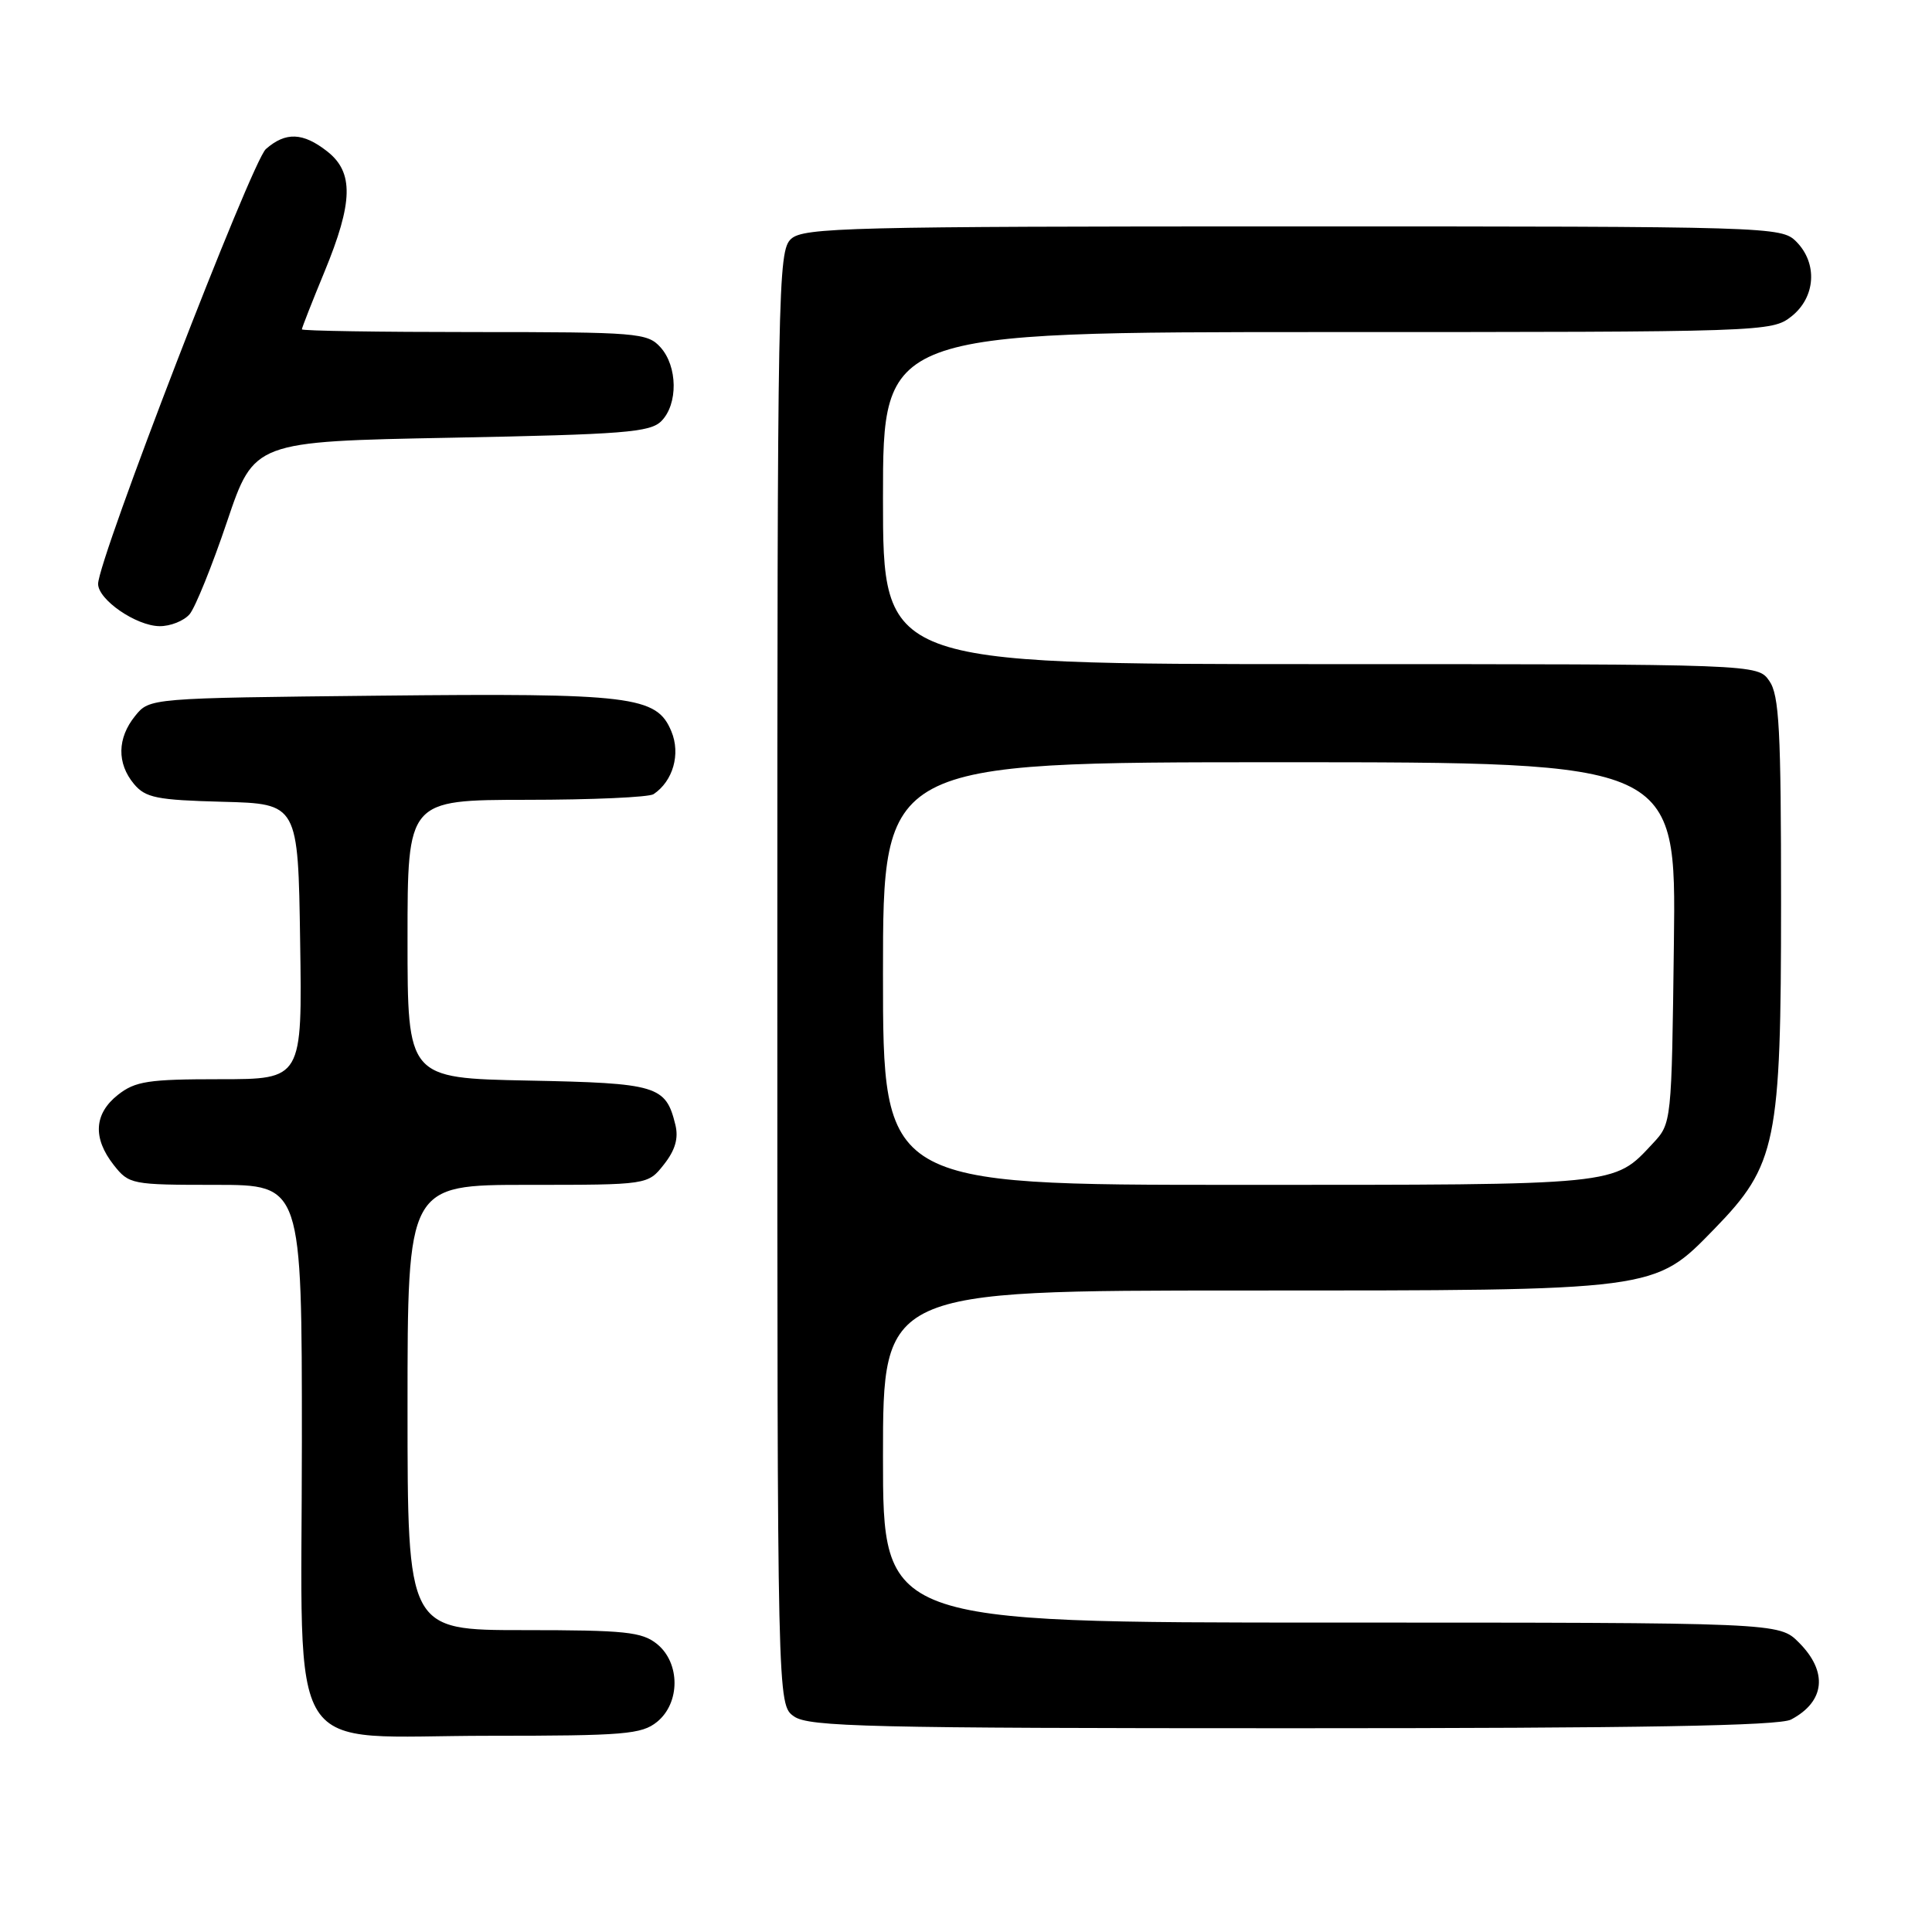 <?xml version="1.0" encoding="UTF-8" standalone="no"?>
<!DOCTYPE svg PUBLIC "-//W3C//DTD SVG 1.1//EN" "http://www.w3.org/Graphics/SVG/1.1/DTD/svg11.dtd" >
<svg xmlns="http://www.w3.org/2000/svg" xmlns:xlink="http://www.w3.org/1999/xlink" version="1.1" viewBox="0 0 256 256">
 <g >
 <path fill="currentColor"
d=" M 87.06 228.16 C 90.15 225.65 90.15 220.35 87.06 217.84 C 85.06 216.23 82.86 216.00 69.39 216.00 C 54.00 216.00 54.00 216.00 54.00 186.50 C 54.00 157.00 54.00 157.00 69.93 157.00 C 85.85 157.00 85.85 157.00 87.98 154.29 C 89.47 152.40 89.93 150.82 89.49 149.04 C 88.22 143.85 87.13 143.52 69.97 143.18 C 54.00 142.86 54.00 142.86 54.00 124.43 C 54.00 106.00 54.00 106.00 69.75 105.98 C 78.41 105.98 86.00 105.64 86.60 105.23 C 89.18 103.51 90.21 99.91 88.96 96.91 C 87.02 92.22 83.77 91.83 50.16 92.18 C 19.82 92.50 19.82 92.50 17.91 94.86 C 15.53 97.80 15.47 101.14 17.75 103.88 C 19.28 105.71 20.75 106.01 29.50 106.24 C 39.50 106.50 39.50 106.50 39.77 124.75 C 40.05 143.00 40.05 143.00 29.16 143.00 C 19.66 143.00 17.93 143.26 15.63 145.07 C 12.46 147.57 12.26 150.79 15.07 154.37 C 17.10 156.94 17.42 157.00 28.57 157.00 C 40.00 157.00 40.00 157.00 40.00 191.05 C 40.00 234.20 37.32 230.00 64.84 230.00 C 82.73 230.00 85.01 229.81 87.06 228.16 Z  M 237.32 227.85 C 241.84 225.47 242.24 221.52 238.36 217.64 C 235.73 215.00 235.73 215.00 176.36 215.00 C 117.00 215.00 117.00 215.00 117.00 193.00 C 117.00 171.00 117.00 171.00 164.82 171.00 C 219.80 171.00 219.12 171.09 227.16 162.84 C 235.40 154.37 236.00 151.46 236.00 119.68 C 236.00 96.65 235.76 92.10 234.44 90.22 C 232.89 88.00 232.89 88.00 174.94 88.00 C 117.00 88.00 117.00 88.00 117.00 66.00 C 117.00 44.00 117.00 44.00 175.87 44.00 C 233.90 44.00 234.77 43.97 237.37 41.93 C 240.59 39.39 240.88 34.88 238.00 32.00 C 236.04 30.04 234.67 30.00 171.33 30.00 C 112.55 30.00 106.49 30.15 104.83 31.65 C 103.08 33.24 103.00 37.59 103.00 129.60 C 103.00 225.89 103.00 225.89 105.22 227.44 C 107.18 228.81 115.12 229.00 171.29 229.00 C 217.46 229.00 235.74 228.68 237.32 227.85 Z  M 25.13 81.38 C 25.88 80.48 28.11 74.97 30.08 69.13 C 33.67 58.50 33.67 58.50 59.80 58.00 C 82.65 57.56 86.15 57.29 87.63 55.80 C 89.86 53.56 89.80 48.54 87.51 46.01 C 85.79 44.11 84.47 44.00 62.85 44.00 C 50.28 44.00 40.00 43.84 40.00 43.64 C 40.00 43.44 41.35 40.00 43.00 36.00 C 46.80 26.79 46.89 22.84 43.37 20.07 C 40.15 17.54 37.85 17.45 35.23 19.75 C 33.35 21.41 13.00 74.15 13.00 77.37 C 13.00 79.47 18.04 82.93 21.13 82.97 C 22.57 82.99 24.37 82.27 25.13 81.38 Z  M 117.00 129.00 C 117.00 101.00 117.00 101.00 169.55 101.00 C 222.10 101.00 222.10 101.00 221.80 124.92 C 221.50 148.84 221.50 148.84 219.00 151.52 C 213.76 157.12 214.92 157.00 164.05 157.00 C 117.00 157.00 117.00 157.00 117.00 129.00 Z "/>
</g>
</svg>